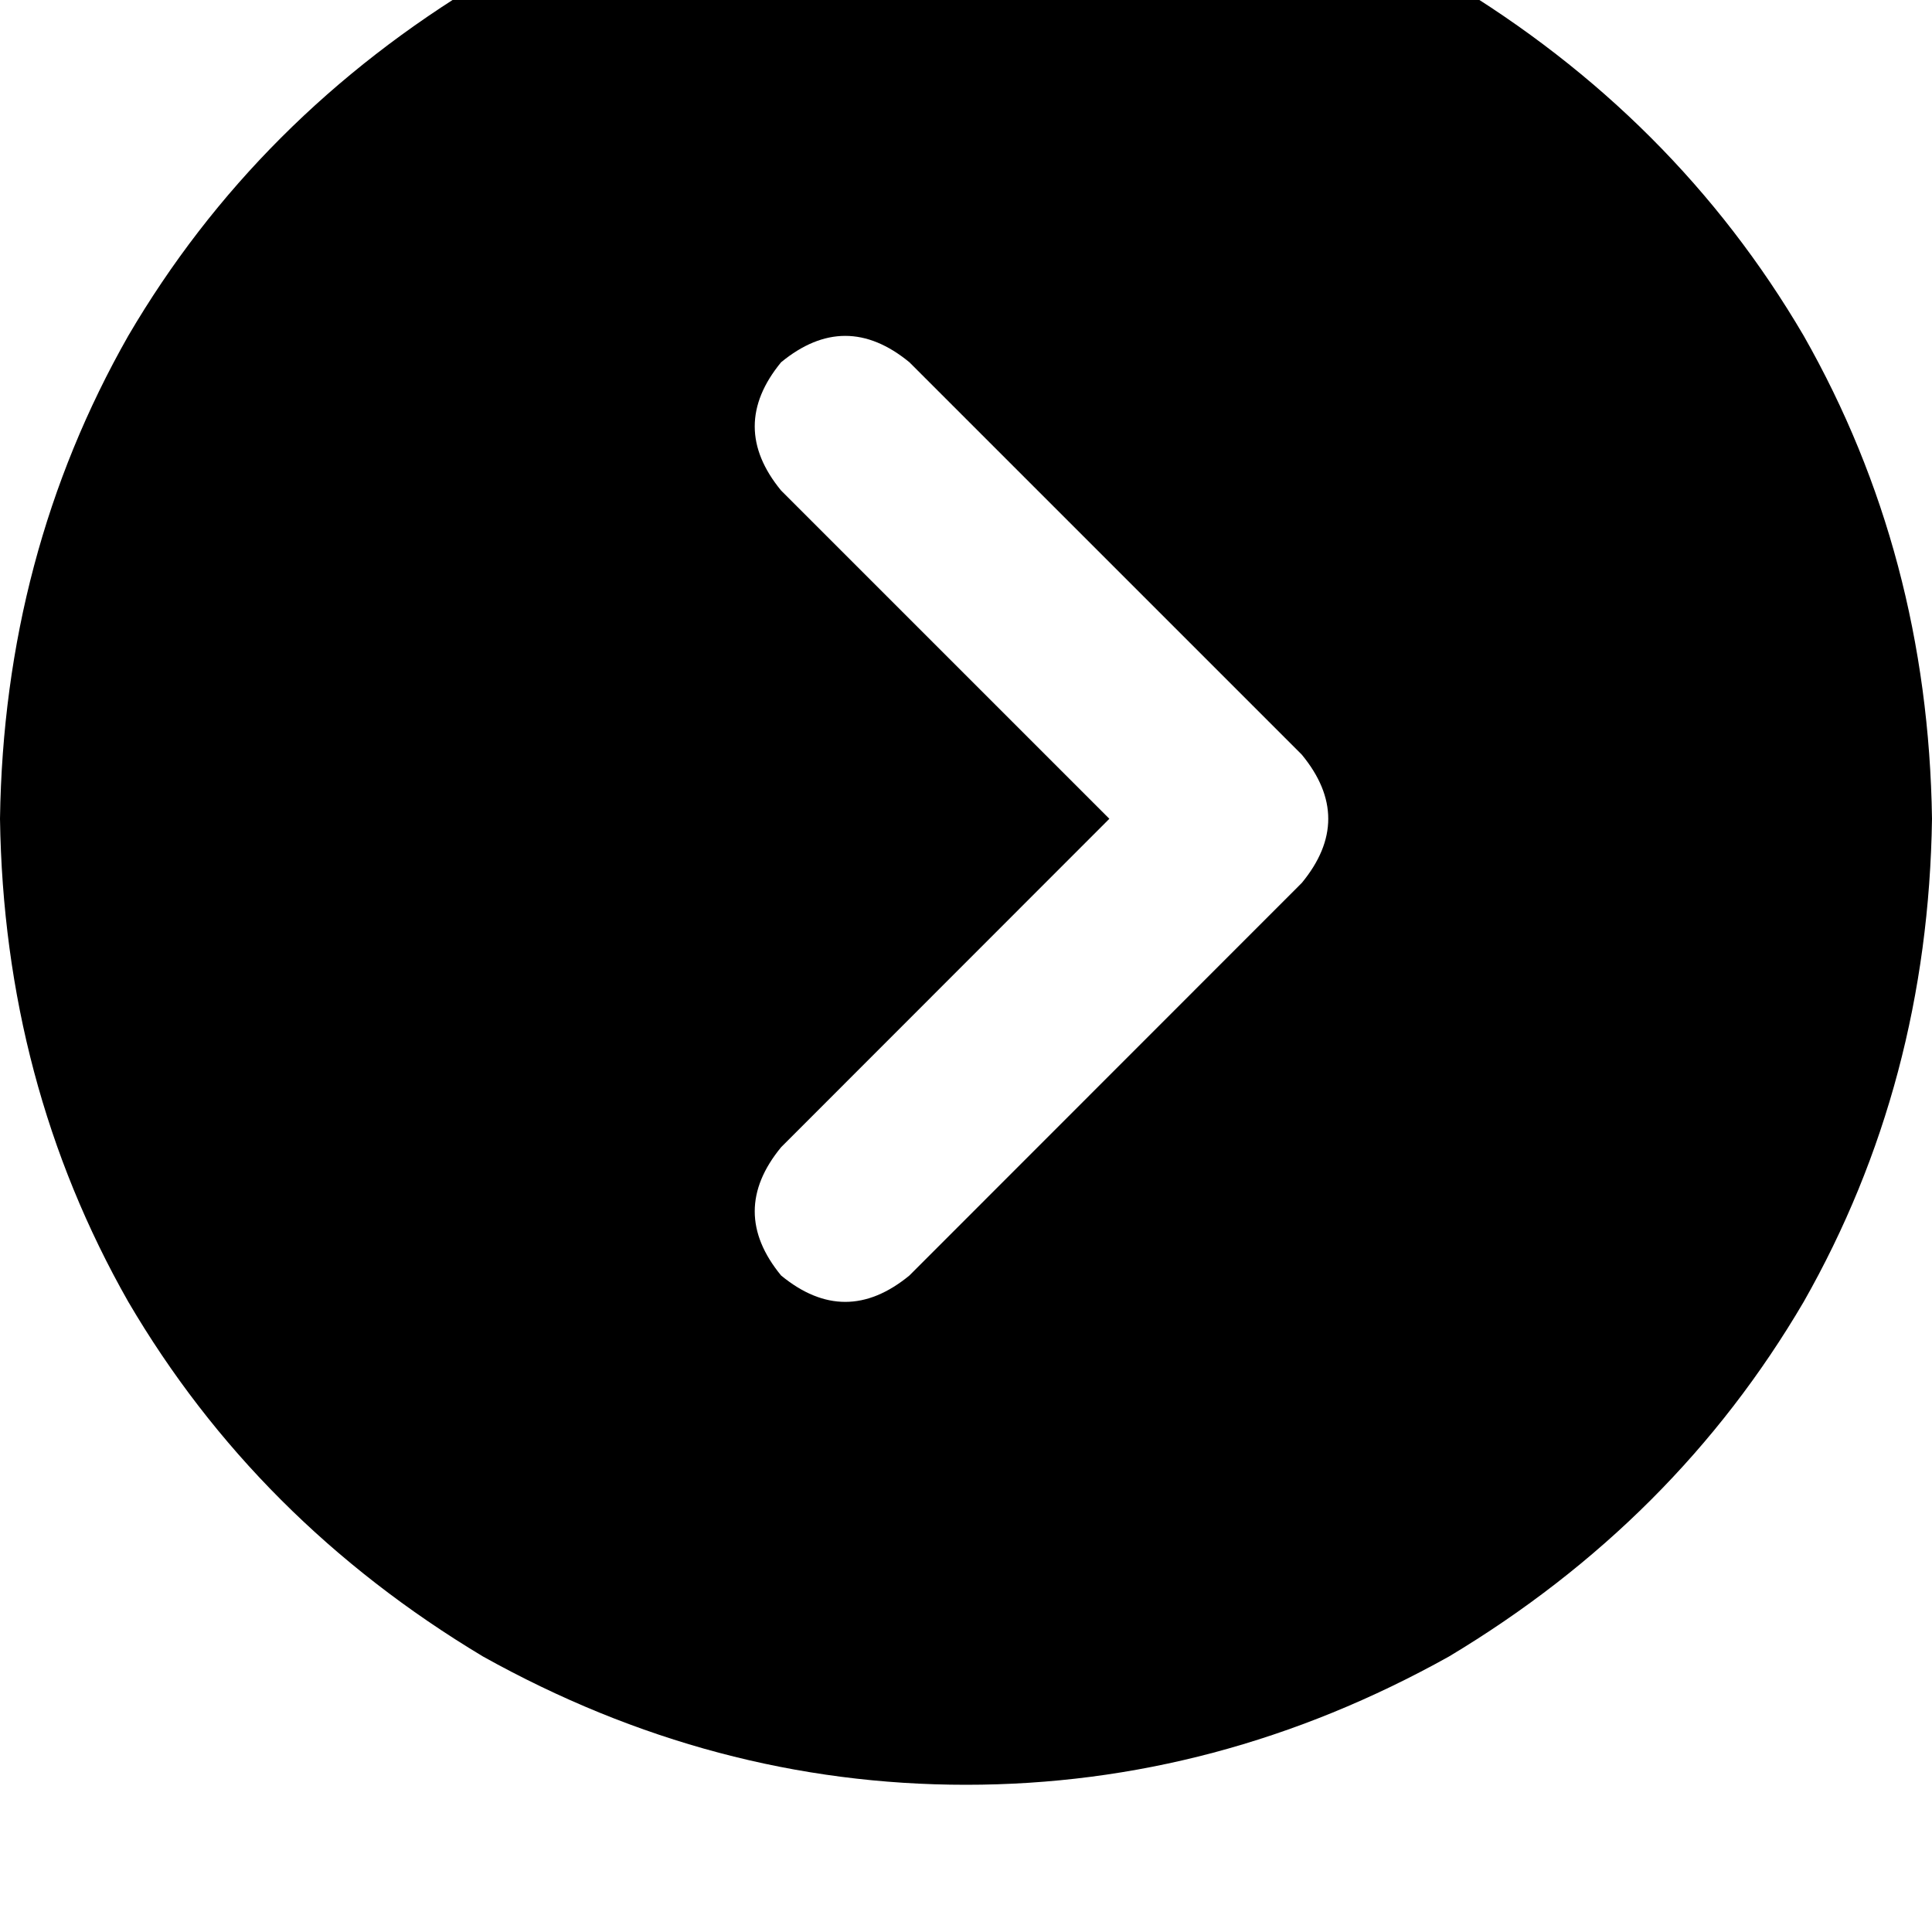 <svg height="1000" width="1000" xmlns="http://www.w3.org/2000/svg"><path d="M0 423.8q2 136.7 66.4 250Q132.8 787.1 250 857.4q119.1 66.4 250 66.4t250 -66.4Q867.2 787.1 933.6 673.8 998 560.5 1000 423.8q-2 -136.7 -66.4 -250Q867.2 60.5 750 -9.8 630.9 -76.2 500 -76.2T250 -9.8Q132.8 60.5 66.4 173.8 2 287.1 0 423.8zm470.7 236.4q-33.2 27.3 -66.4 0 -27.3 -33.2 0 -66.4l169.9 -170L404.3 253.9q-27.3 -33.2 0 -66.4 33.2 -27.3 66.4 0l203.1 203.1q27.4 33.2 0 66.4L470.7 660.2z"/></svg>